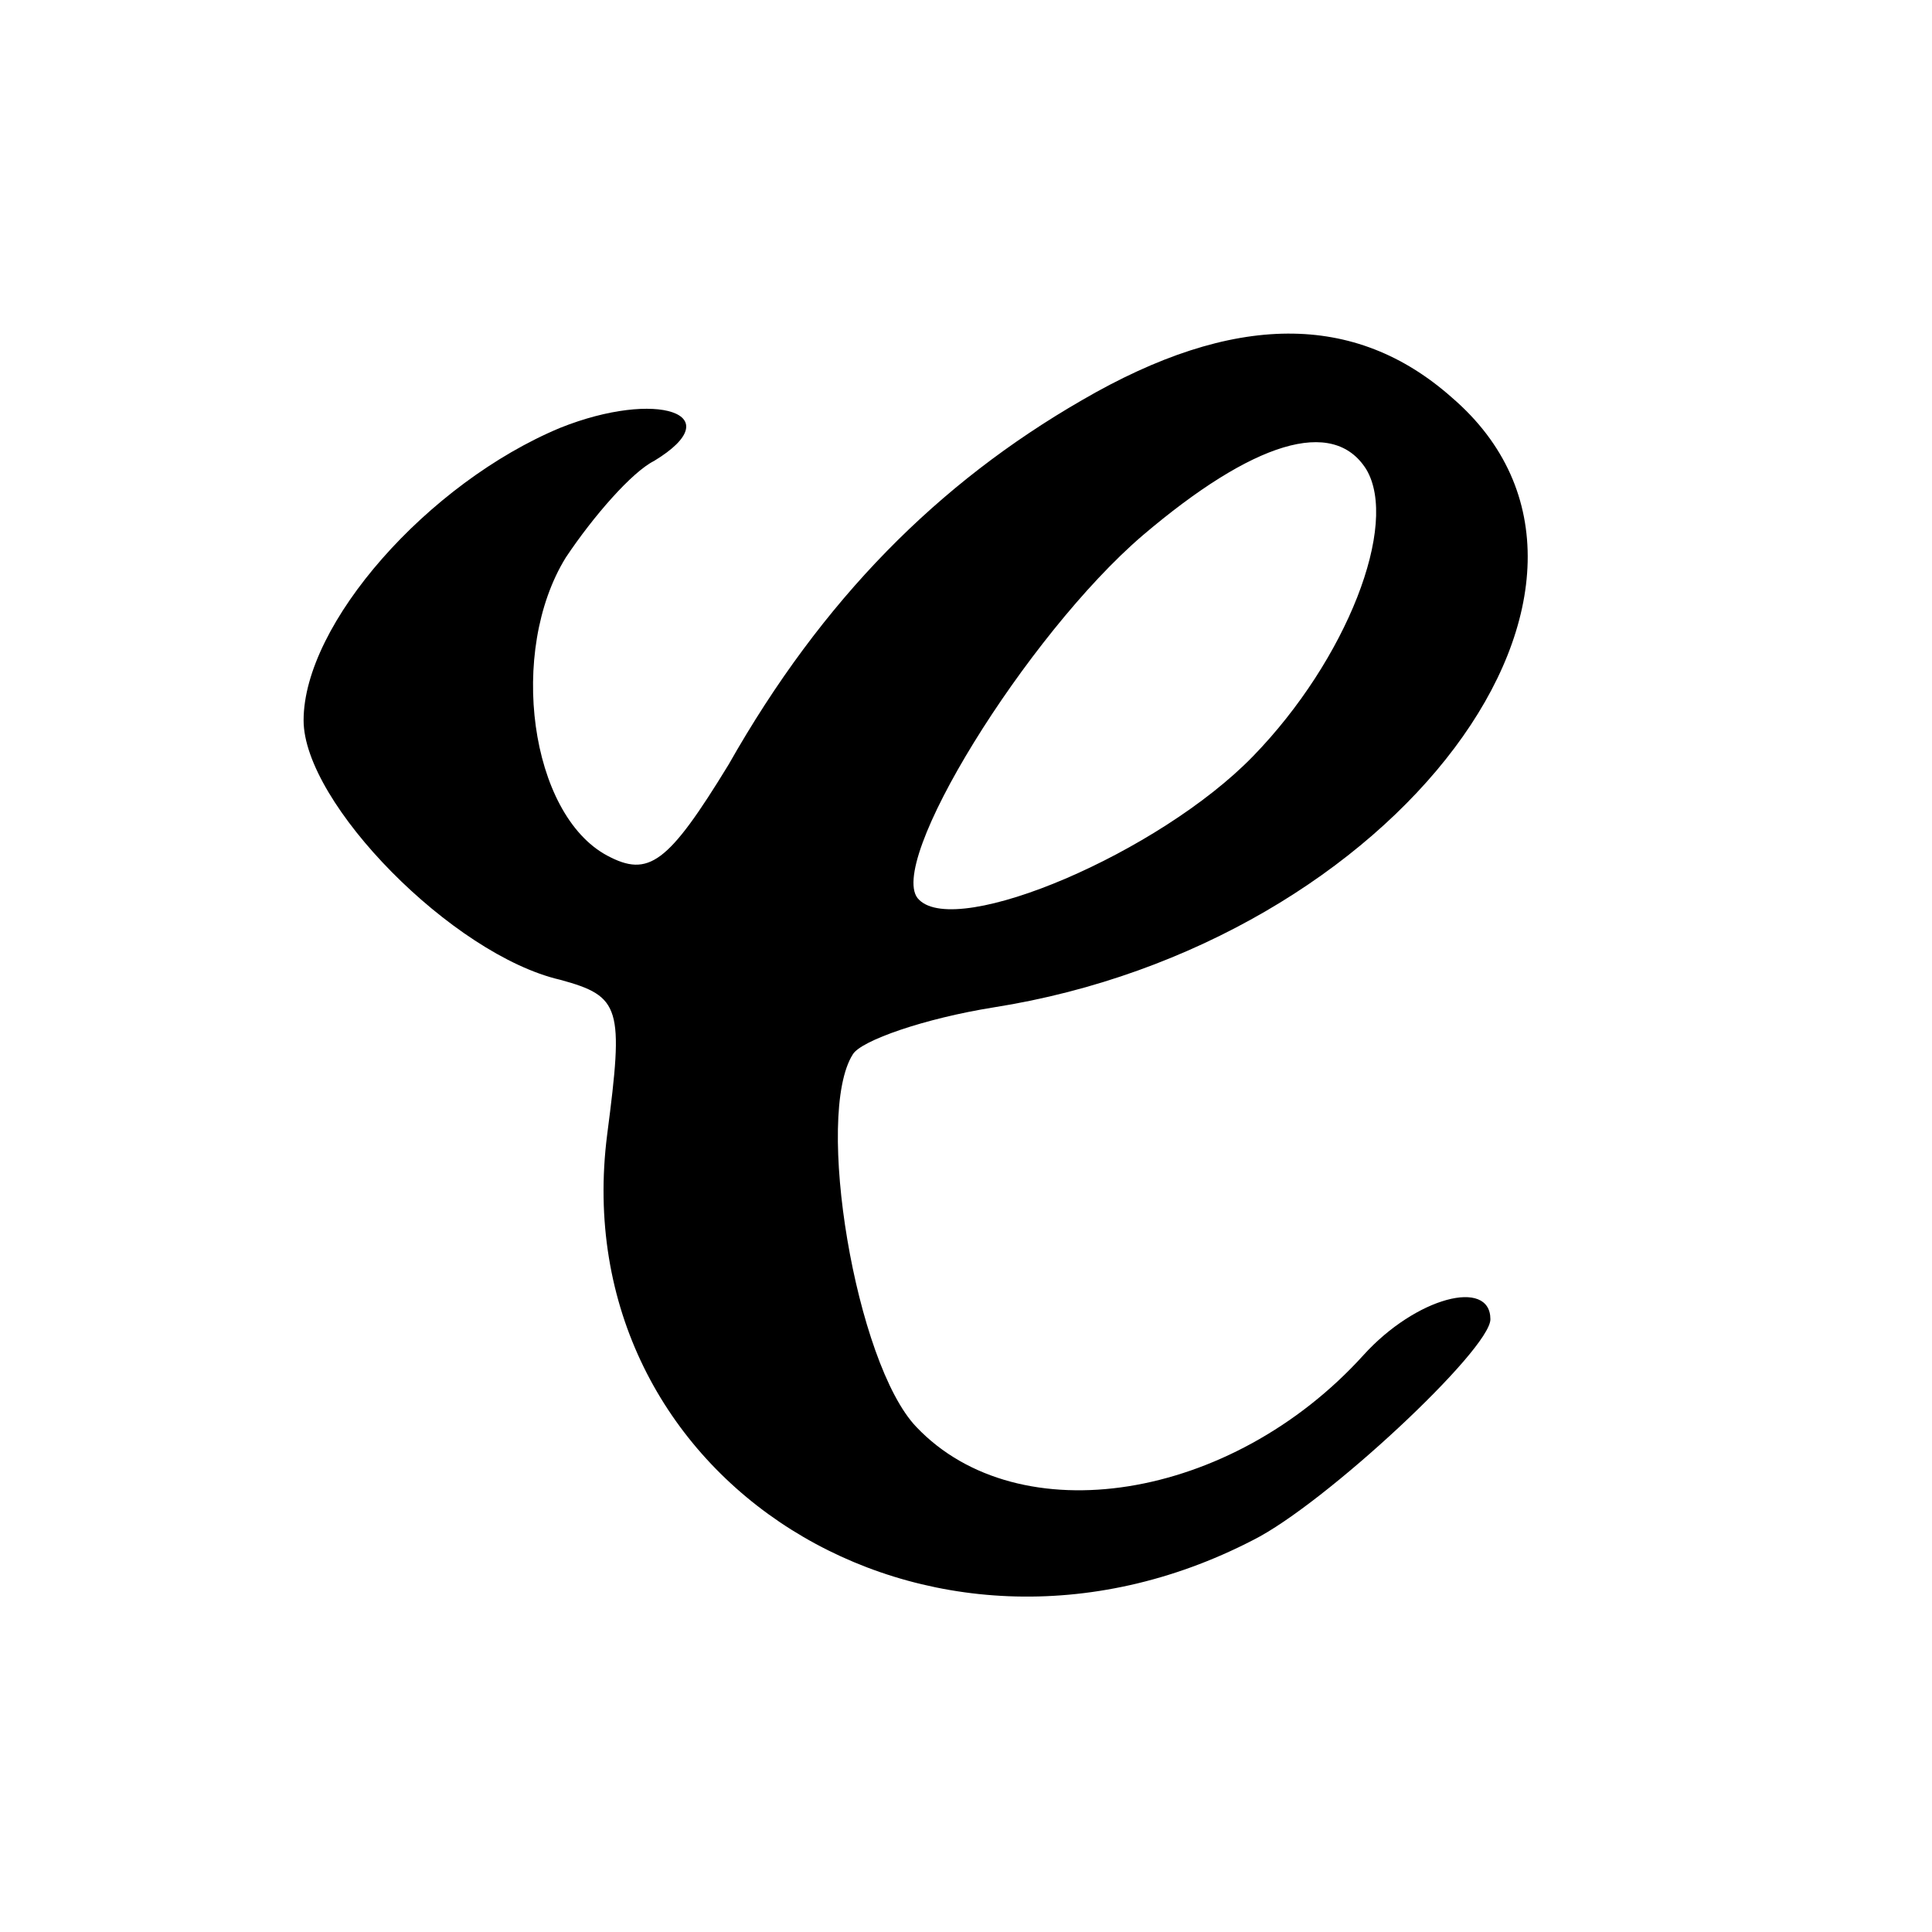 <?xml version="1.0" standalone="no"?>
<!DOCTYPE svg PUBLIC "-//W3C//DTD SVG 20010904//EN"
 "http://www.w3.org/TR/2001/REC-SVG-20010904/DTD/svg10.dtd">
<svg version="1.0" xmlns="http://www.w3.org/2000/svg"
 width="70pt" height="70pt" viewBox="0 0 70 70"
 preserveAspectRatio="xMidYMid meet">
<g transform="translate(0,70) scale(0.1,-0.1)"
fill="#000000" stroke="none">
<path d="M392 555 c-52 -30 -94 -72 -128 -132 -22 -36 -29 -41 -44 -33 -28 15
-36 74 -15 108 10 15 24 31 32 35 28 17 1 26 -34 12 -48 -20 -93 -71 -93 -106
0 -30 54 -85 93 -94 22 -6 23 -10 17 -56 -16 -125 116 -208 234 -147 26 13 86
69 86 80 0 15 -27 8 -46 -13 -48 -53 -125 -65 -162 -26 -22 23 -37 113 -23
135 3 5 26 13 51 17 146 23 244 154 166 221 -35 31 -79 31 -134 -1z m103 -25
c12 -20 -7 -69 -41 -104 -34 -35 -107 -66 -121 -52 -13 12 39 96 81 132 40 34
69 43 81 24z"/>
</g>
</svg>
